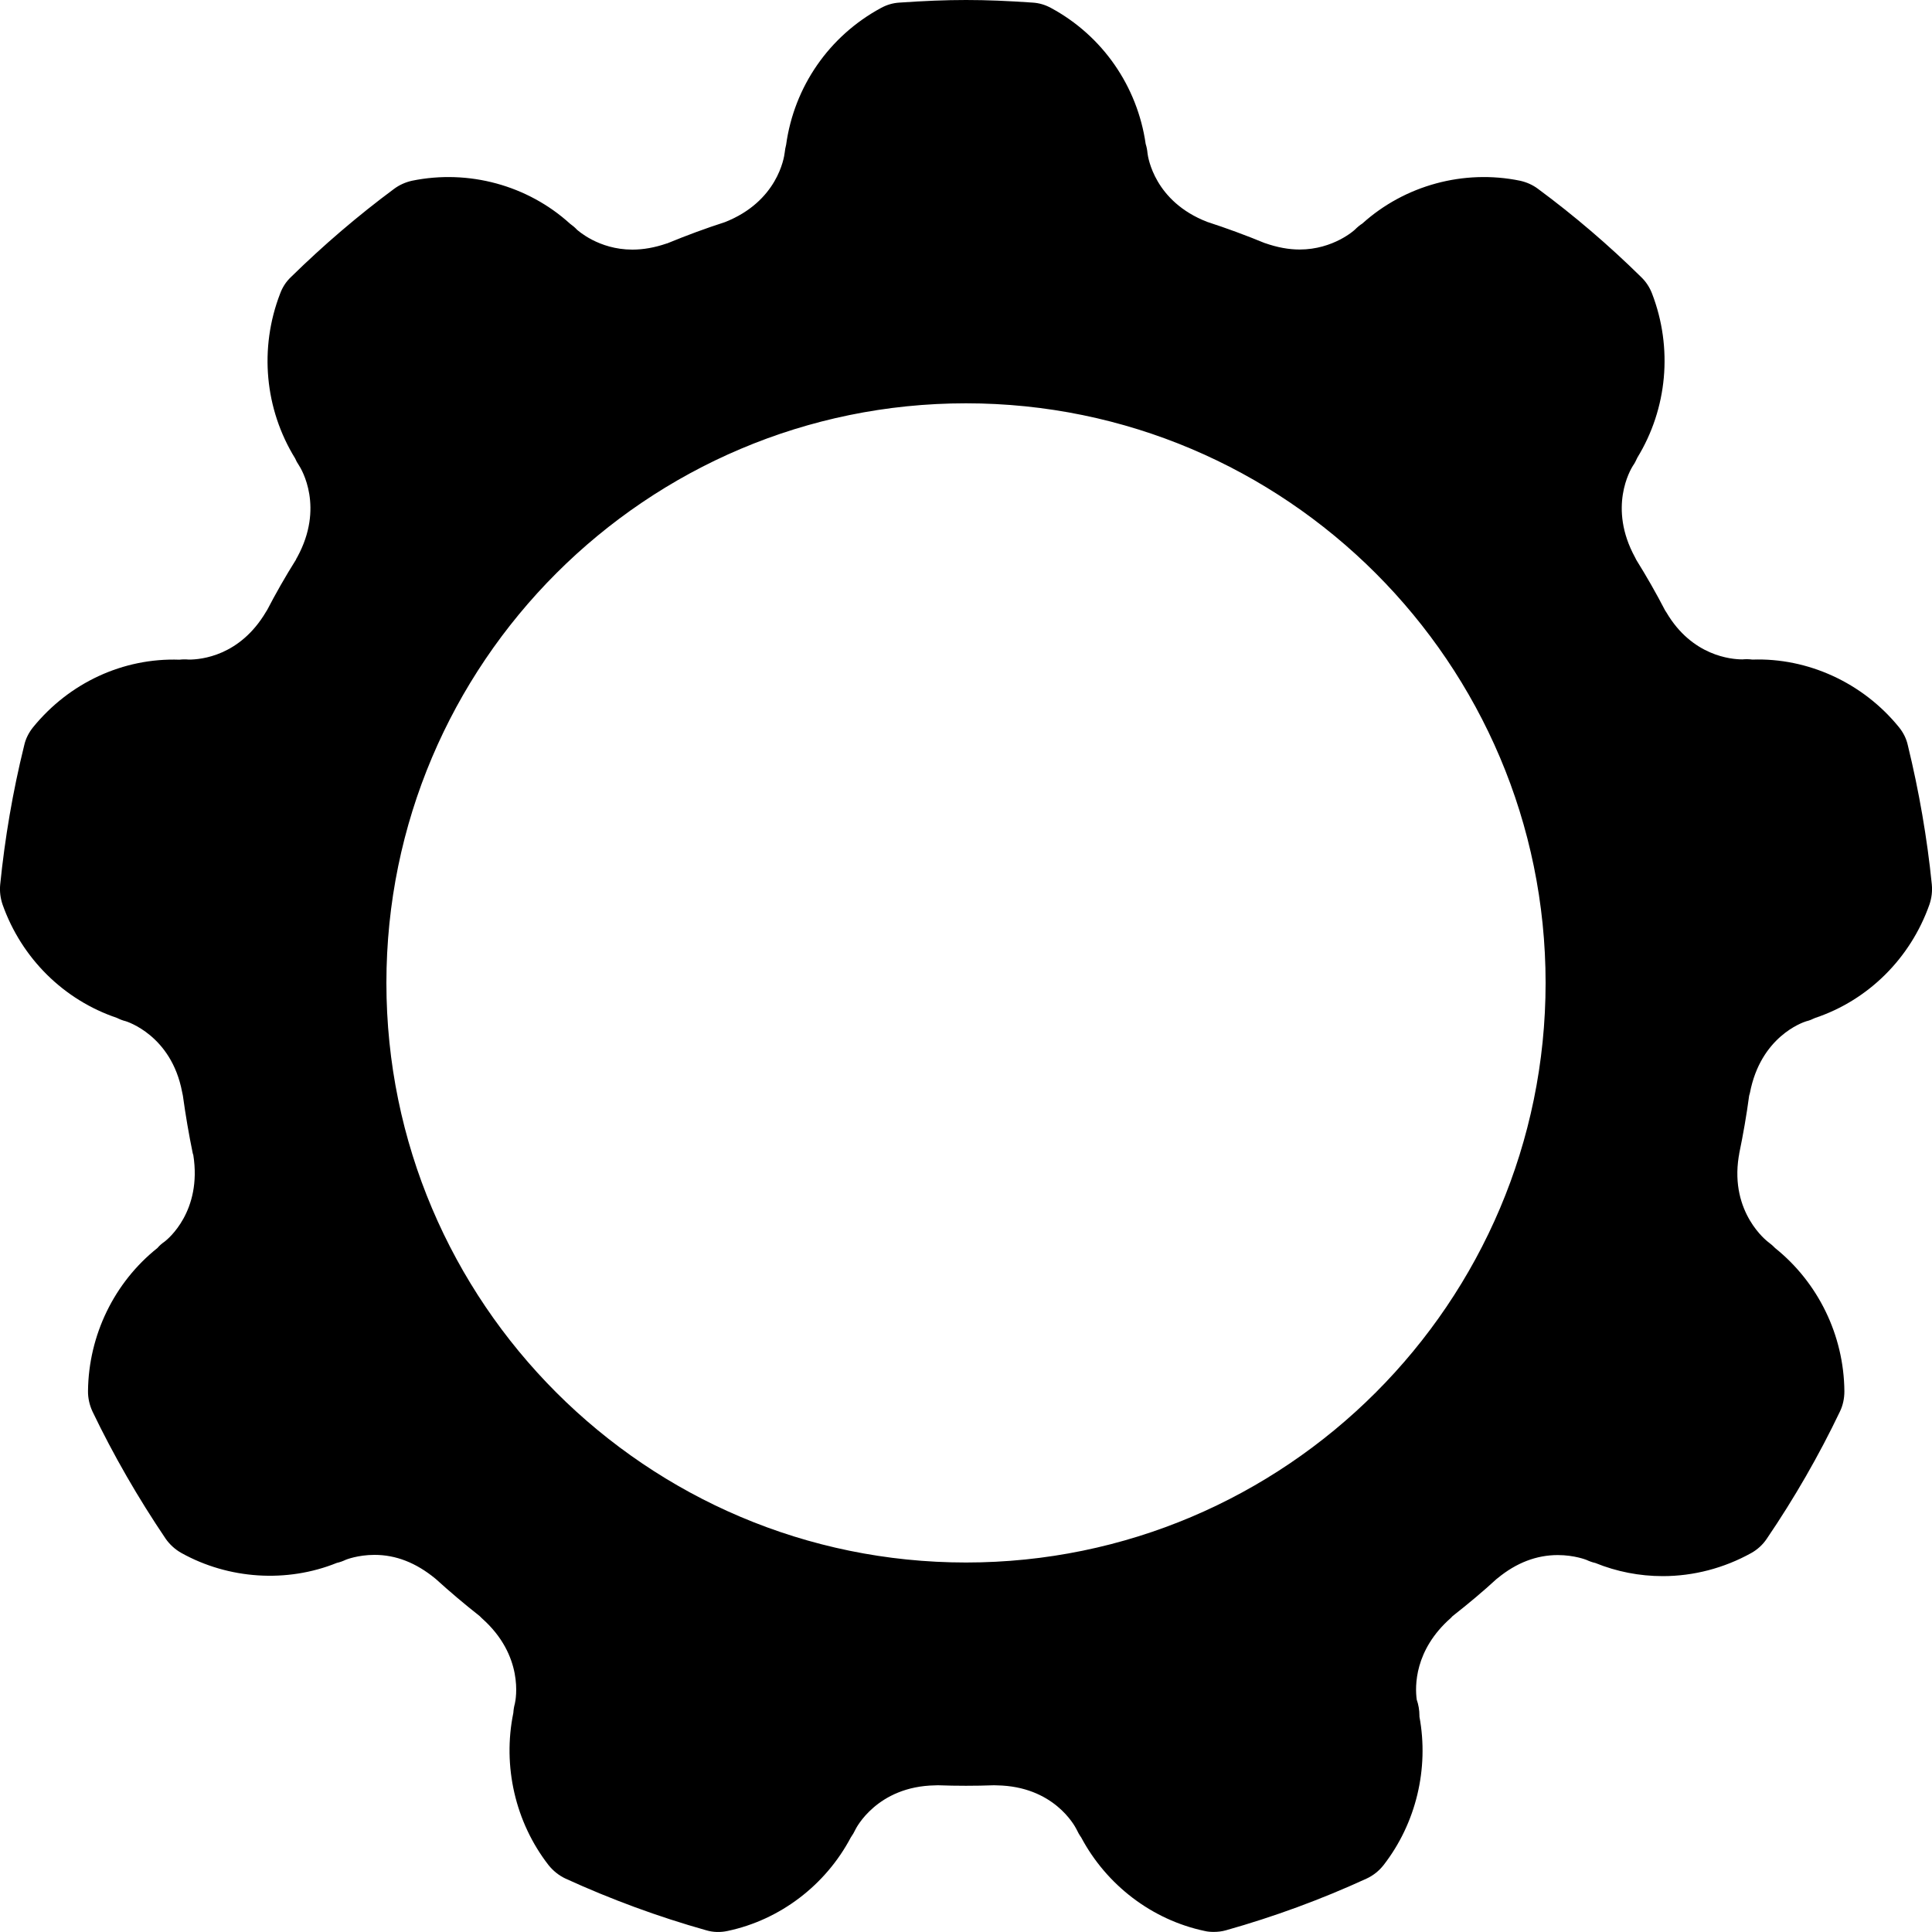 <?xml version="1.0" encoding="UTF-8"?>
<svg width="20px" height="20px" viewBox="0 0 20 20" version="1.1" xmlns="http://www.w3.org/2000/svg" xmlns:xlink="http://www.w3.org/1999/xlink">
    <!-- Generator: Sketch 60.1 (88133) - https://sketch.com -->
    <title>设置</title>
    <desc>Created with Sketch.</desc>
    <g id="页面-1" stroke="none" stroke-width="1" fill="none" fill-rule="evenodd">
        <g id="1.12俄语" transform="translate(-343, -14)" fill="#000000" fill-rule="nonzero">
            <g id="设置" transform="translate(343, 14)">
                <path d="M19.973,9.365 C19.776,9.922 19.338,10.355 18.789,10.538 C18.76,10.552 18.73,10.565 18.699,10.572 C18.657,10.585 18.226,10.733 18.115,11.314 C18.113,11.323 18.11,11.333 18.107,11.343 C18.08,11.545 18.045,11.745 18.005,11.938 C18.003,11.951 18.002,11.963 17.999,11.974 C17.907,12.558 18.297,12.851 18.3,12.854 C18.327,12.874 18.353,12.896 18.376,12.92 C18.82,13.276 19.088,13.821 19.093,14.402 C19.093,14.476 19.078,14.549 19.046,14.614 C18.83,15.066 18.575,15.509 18.289,15.93 C18.247,15.992 18.192,16.042 18.127,16.078 C17.847,16.233 17.532,16.316 17.213,16.316 C16.972,16.316 16.737,16.27 16.515,16.18 C16.483,16.173 16.453,16.162 16.423,16.148 C16.423,16.148 16.3,16.098 16.126,16.098 C15.906,16.098 15.697,16.178 15.505,16.336 C15.5,16.339 15.496,16.343 15.492,16.346 C15.355,16.472 15.204,16.599 15.037,16.73 C15.03,16.738 15.024,16.743 15.019,16.749 C14.64,17.082 14.647,17.459 14.666,17.595 C14.684,17.646 14.694,17.703 14.694,17.762 C14.694,17.765 14.694,17.768 14.694,17.771 C14.794,18.309 14.659,18.874 14.323,19.307 C14.276,19.367 14.216,19.415 14.147,19.447 C13.679,19.662 13.189,19.842 12.692,19.982 C12.65,19.994 12.607,19.999 12.566,19.999 C12.533,19.999 12.502,19.997 12.469,19.989 C11.926,19.874 11.456,19.515 11.193,19.022 C11.173,18.994 11.157,18.965 11.143,18.935 C11.123,18.896 10.906,18.492 10.321,18.482 C10.311,18.482 10.301,18.481 10.29,18.481 C10.097,18.488 9.903,18.488 9.709,18.481 C9.699,18.482 9.689,18.482 9.68,18.482 C9.076,18.492 8.859,18.932 8.857,18.936 C8.843,18.966 8.826,18.995 8.807,19.022 C8.546,19.515 8.076,19.874 7.533,19.989 C7.46,20.005 7.383,20.004 7.31,19.982 C6.813,19.842 6.324,19.662 5.854,19.447 C5.786,19.415 5.726,19.367 5.678,19.307 C5.334,18.864 5.201,18.282 5.314,17.732 C5.316,17.699 5.321,17.668 5.33,17.635 C5.34,17.592 5.428,17.141 4.988,16.752 C4.981,16.746 4.973,16.738 4.966,16.73 C4.801,16.6 4.654,16.475 4.514,16.348 C4.511,16.346 4.508,16.343 4.507,16.342 C4.305,16.176 4.097,16.096 3.877,16.096 C3.704,16.096 3.581,16.146 3.581,16.146 C3.551,16.16 3.52,16.172 3.487,16.179 C2.97,16.388 2.367,16.349 1.877,16.076 C1.813,16.04 1.757,15.989 1.715,15.929 C1.43,15.507 1.175,15.065 0.958,14.613 C0.927,14.547 0.91,14.473 0.911,14.4 C0.917,13.82 1.184,13.274 1.63,12.919 C1.651,12.894 1.675,12.873 1.703,12.854 C1.737,12.828 2.093,12.54 2.001,11.956 C1.997,11.948 1.997,11.943 1.995,11.937 C1.955,11.744 1.921,11.544 1.893,11.341 C1.89,11.328 1.887,11.315 1.885,11.303 C1.773,10.714 1.308,10.574 1.303,10.572 C1.27,10.564 1.24,10.552 1.21,10.537 C0.661,10.352 0.224,9.921 0.027,9.365 C0.004,9.298 -0.005,9.227 0.002,9.157 C0.05,8.679 0.132,8.195 0.25,7.718 C0.265,7.648 0.298,7.584 0.342,7.529 C0.717,7.068 1.274,6.809 1.858,6.829 C1.89,6.825 1.923,6.825 1.955,6.828 C2.08,6.828 2.483,6.792 2.754,6.333 C2.758,6.326 2.763,6.319 2.767,6.312 C2.851,6.15 2.953,5.97 3.063,5.795 C3.067,5.785 3.071,5.776 3.077,5.768 C3.358,5.253 3.123,4.86 3.094,4.816 C3.078,4.793 3.065,4.769 3.055,4.745 C2.741,4.236 2.681,3.606 2.9,3.039 C2.924,2.974 2.961,2.916 3.011,2.869 C3.347,2.539 3.707,2.231 4.081,1.954 C4.135,1.914 4.198,1.886 4.265,1.871 C4.851,1.751 5.463,1.918 5.901,2.316 C5.926,2.334 5.951,2.354 5.974,2.379 C5.978,2.381 6.194,2.584 6.546,2.584 C6.66,2.584 6.778,2.563 6.9,2.521 C6.903,2.52 6.906,2.52 6.908,2.519 C7.107,2.437 7.307,2.363 7.503,2.3 C8.048,2.086 8.117,1.633 8.123,1.581 C8.126,1.551 8.131,1.526 8.138,1.498 C8.221,0.897 8.583,0.373 9.119,0.083 C9.179,0.05 9.243,0.031 9.31,0.027 C9.831,-0.009 10.17,-0.009 10.691,0.027 C10.757,0.031 10.821,0.05 10.881,0.083 C11.414,0.371 11.774,0.893 11.86,1.49 C11.87,1.521 11.876,1.553 11.879,1.586 C11.884,1.63 11.952,2.086 12.497,2.297 C12.694,2.361 12.893,2.434 13.092,2.516 C13.093,2.516 13.094,2.517 13.096,2.517 C13.222,2.561 13.34,2.583 13.454,2.583 C13.803,2.583 14.024,2.38 14.026,2.377 C14.05,2.353 14.076,2.331 14.103,2.314 C14.542,1.918 15.153,1.751 15.736,1.871 C15.803,1.886 15.865,1.913 15.92,1.954 C16.295,2.231 16.655,2.539 16.99,2.869 C17.039,2.916 17.077,2.974 17.102,3.039 C17.319,3.603 17.26,4.23 16.95,4.737 C16.937,4.767 16.922,4.796 16.903,4.823 C16.88,4.86 16.643,5.253 16.926,5.77 C16.93,5.779 16.935,5.788 16.939,5.796 C17.046,5.968 17.146,6.143 17.237,6.319 C17.242,6.328 17.247,6.335 17.252,6.342 C17.517,6.791 17.922,6.826 18.037,6.826 C18.072,6.823 18.106,6.823 18.14,6.828 C18.713,6.808 19.283,7.066 19.658,7.528 C19.702,7.582 19.735,7.646 19.75,7.716 C19.866,8.192 19.95,8.677 19.998,9.155 C20.005,9.227 19.996,9.298 19.973,9.365 Z M10,4.175 C6.691,4.175 4,6.866 4,10.175 C4,13.484 6.692,16.175 10,16.175 C13.309,16.175 16,13.484 16,10.175 C16,6.866 13.309,4.175 10,4.175 Z" id="形状"></path>
            </g>
        </g>
    </g>
</svg>